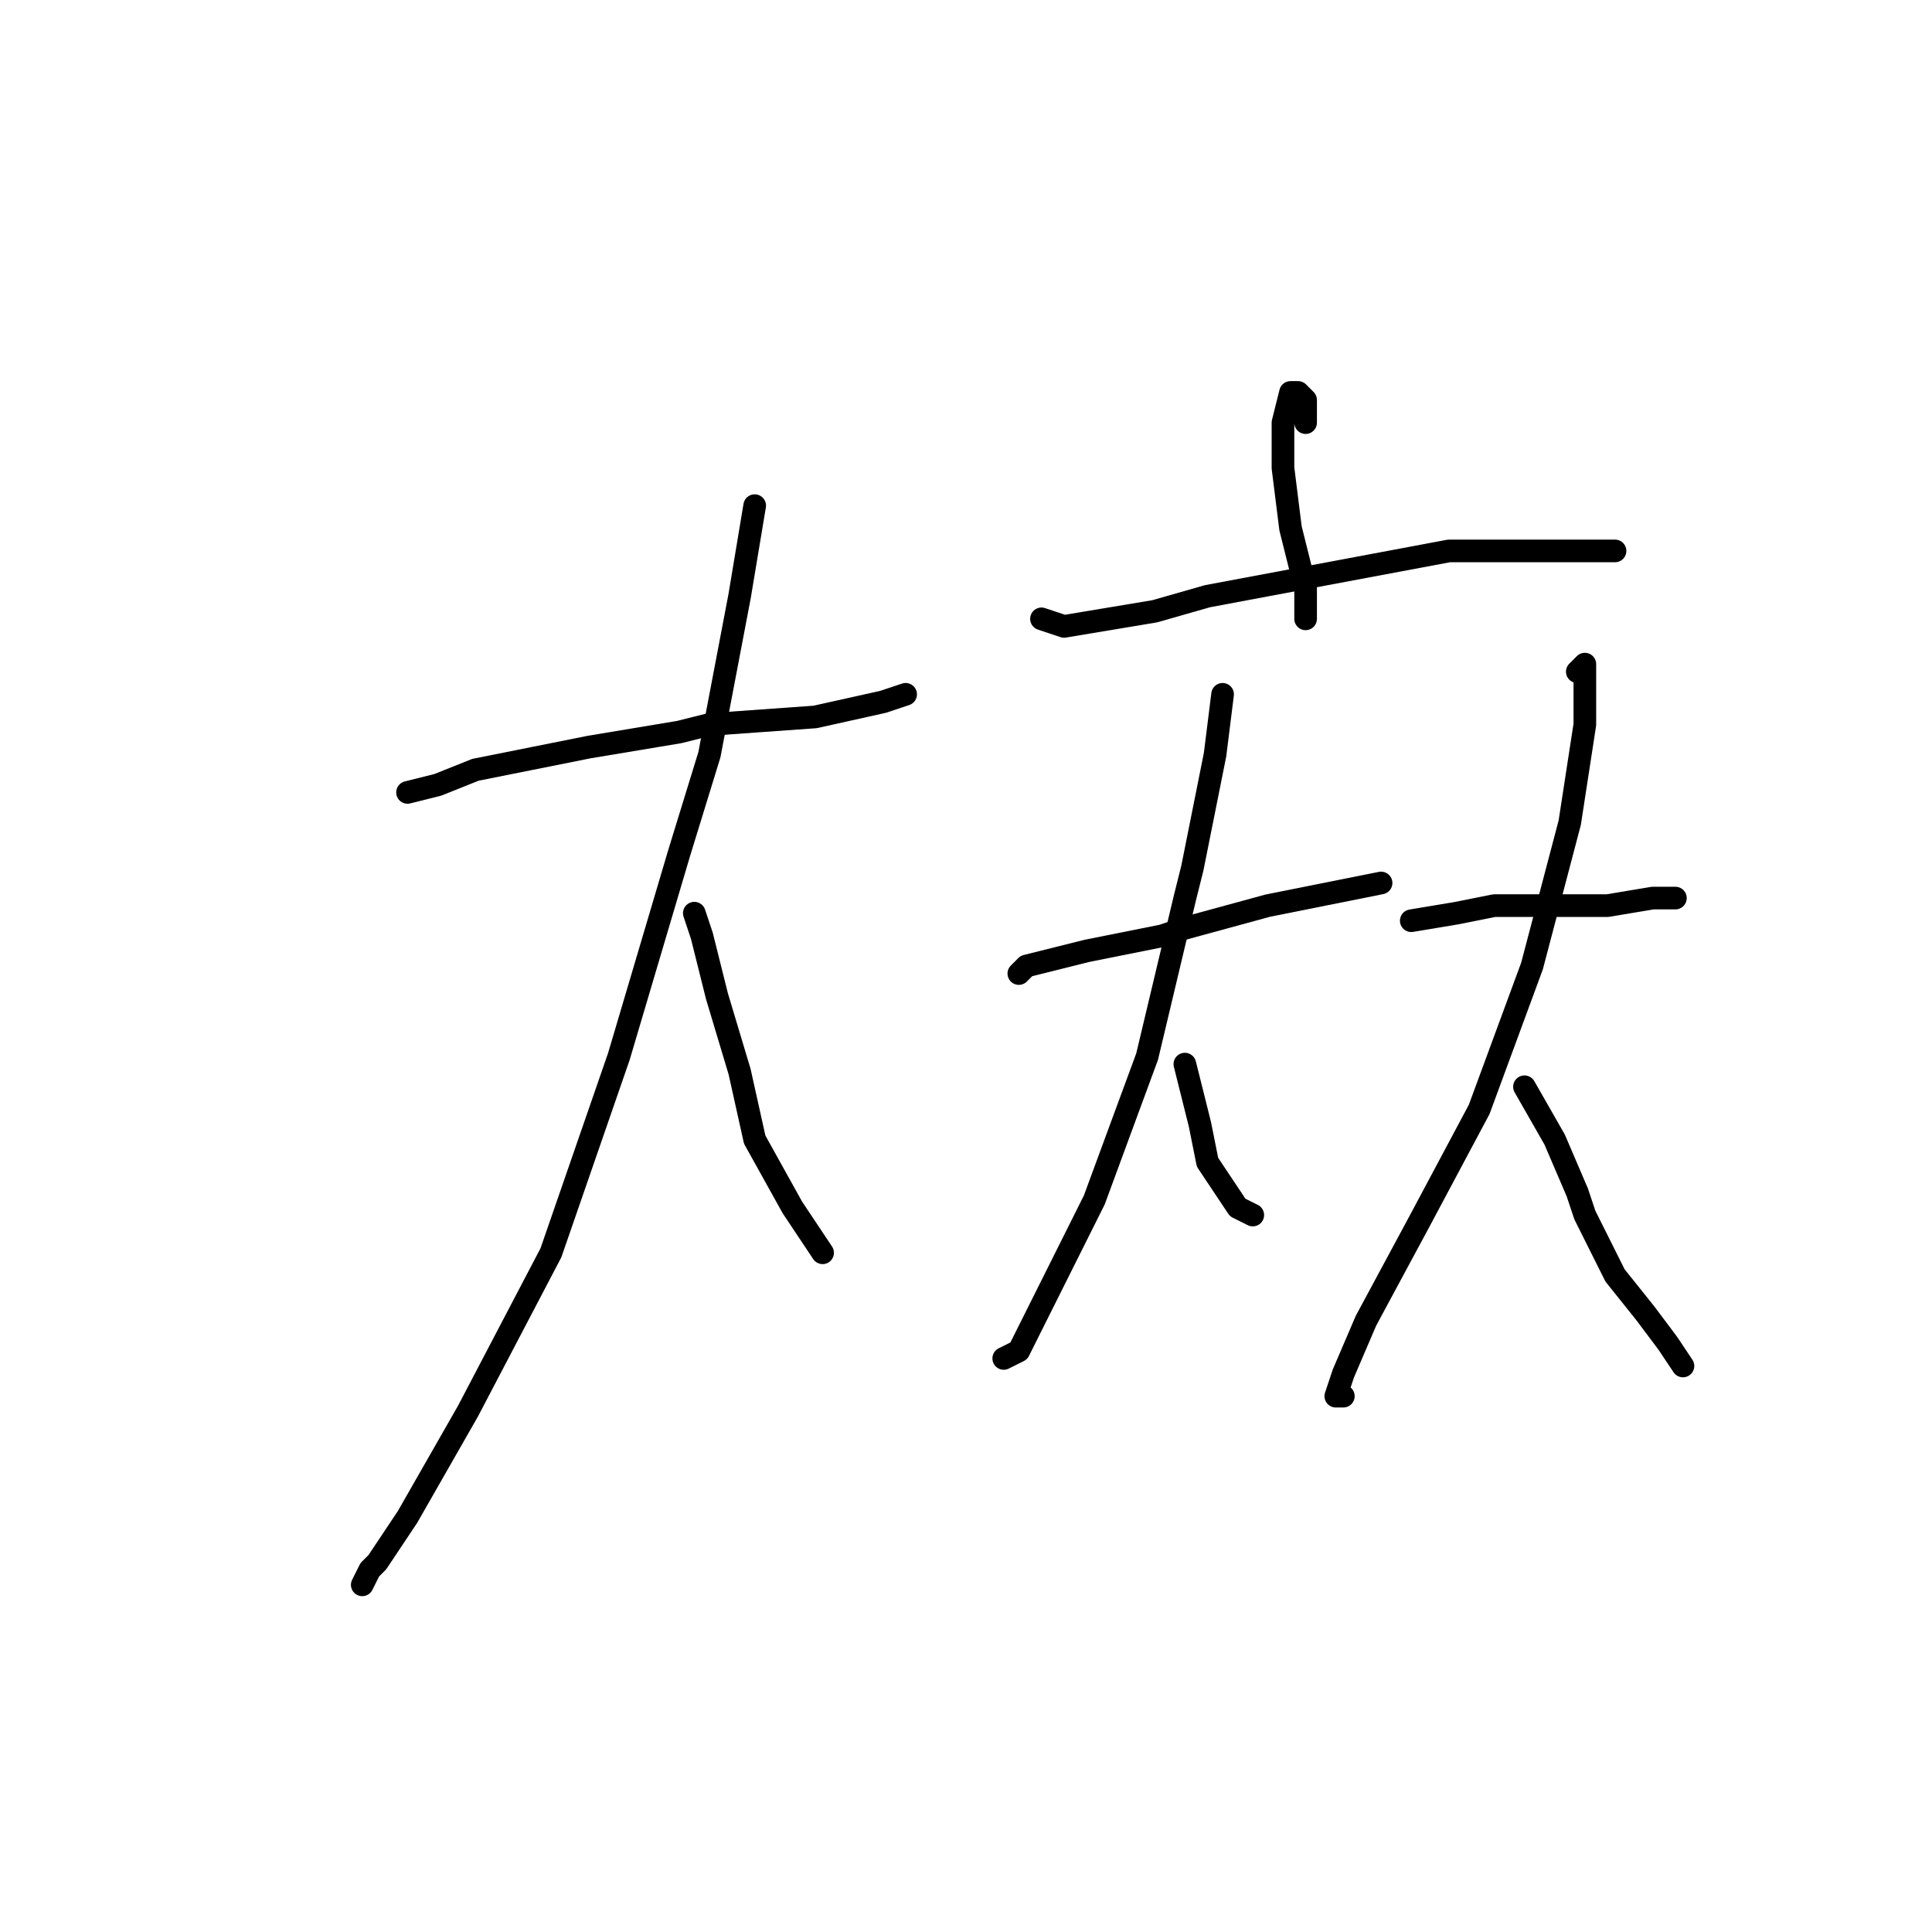 <?xml version="1.0" standalone="no"?>
    <svg width="256" height="256" xmlns="http://www.w3.org/2000/svg" version="1.1">
    <polyline stroke="black" stroke-width="3" stroke-linecap="round" fill="transparent" stroke-linejoin="round" points="54 105 58 104 63 102 78 99 90 97 94 96 108 95 117 93 120 92 120 92 " />
        <polyline stroke="black" stroke-width="3" stroke-linecap="round" fill="transparent" stroke-linejoin="round" points="100 67 98 79 94 100 90 113 82 140 73 166 62 187 54 201 50 207 49 208 48 210 48 210 " />
        <polyline stroke="black" stroke-width="3" stroke-linecap="round" fill="transparent" stroke-linejoin="round" points="92 121 93 124 95 132 98 142 100 151 105 160 109 166 109 166 " />
        <polyline stroke="black" stroke-width="3" stroke-linecap="round" fill="transparent" stroke-linejoin="round" points="173 56 173 53 172 52 171 52 170 56 170 62 171 70 173 78 173 82 173 82 " />
        <polyline stroke="black" stroke-width="3" stroke-linecap="round" fill="transparent" stroke-linejoin="round" points="138 82 141 83 153 81 160 79 176 76 192 73 205 73 214 73 214 73 " />
        <polyline stroke="black" stroke-width="3" stroke-linecap="round" fill="transparent" stroke-linejoin="round" points="135 129 136 128 144 126 154 124 157 123 168 120 178 118 183 117 183 117 " />
        <polyline stroke="black" stroke-width="3" stroke-linecap="round" fill="transparent" stroke-linejoin="round" points="162 92 161 100 158 115 157 119 152 140 145 159 138 173 135 179 133 180 133 180 " />
        <polyline stroke="black" stroke-width="3" stroke-linecap="round" fill="transparent" stroke-linejoin="round" points="157 141 159 149 160 154 164 160 166 161 166 161 " />
        <polyline stroke="black" stroke-width="3" stroke-linecap="round" fill="transparent" stroke-linejoin="round" points="187 122 193 121 198 120 206 120 213 120 219 119 222 119 222 119 " />
        <polyline stroke="black" stroke-width="3" stroke-linecap="round" fill="transparent" stroke-linejoin="round" points="209 89 210 88 210 89 210 96 208 109 203 128 196 147 188 162 181 175 178 182 177 185 178 185 178 185 " />
        <polyline stroke="black" stroke-width="3" stroke-linecap="round" fill="transparent" stroke-linejoin="round" points="202 144 206 151 209 158 210 161 214 169 218 174 221 178 223 181 223 181 " />
        </svg>